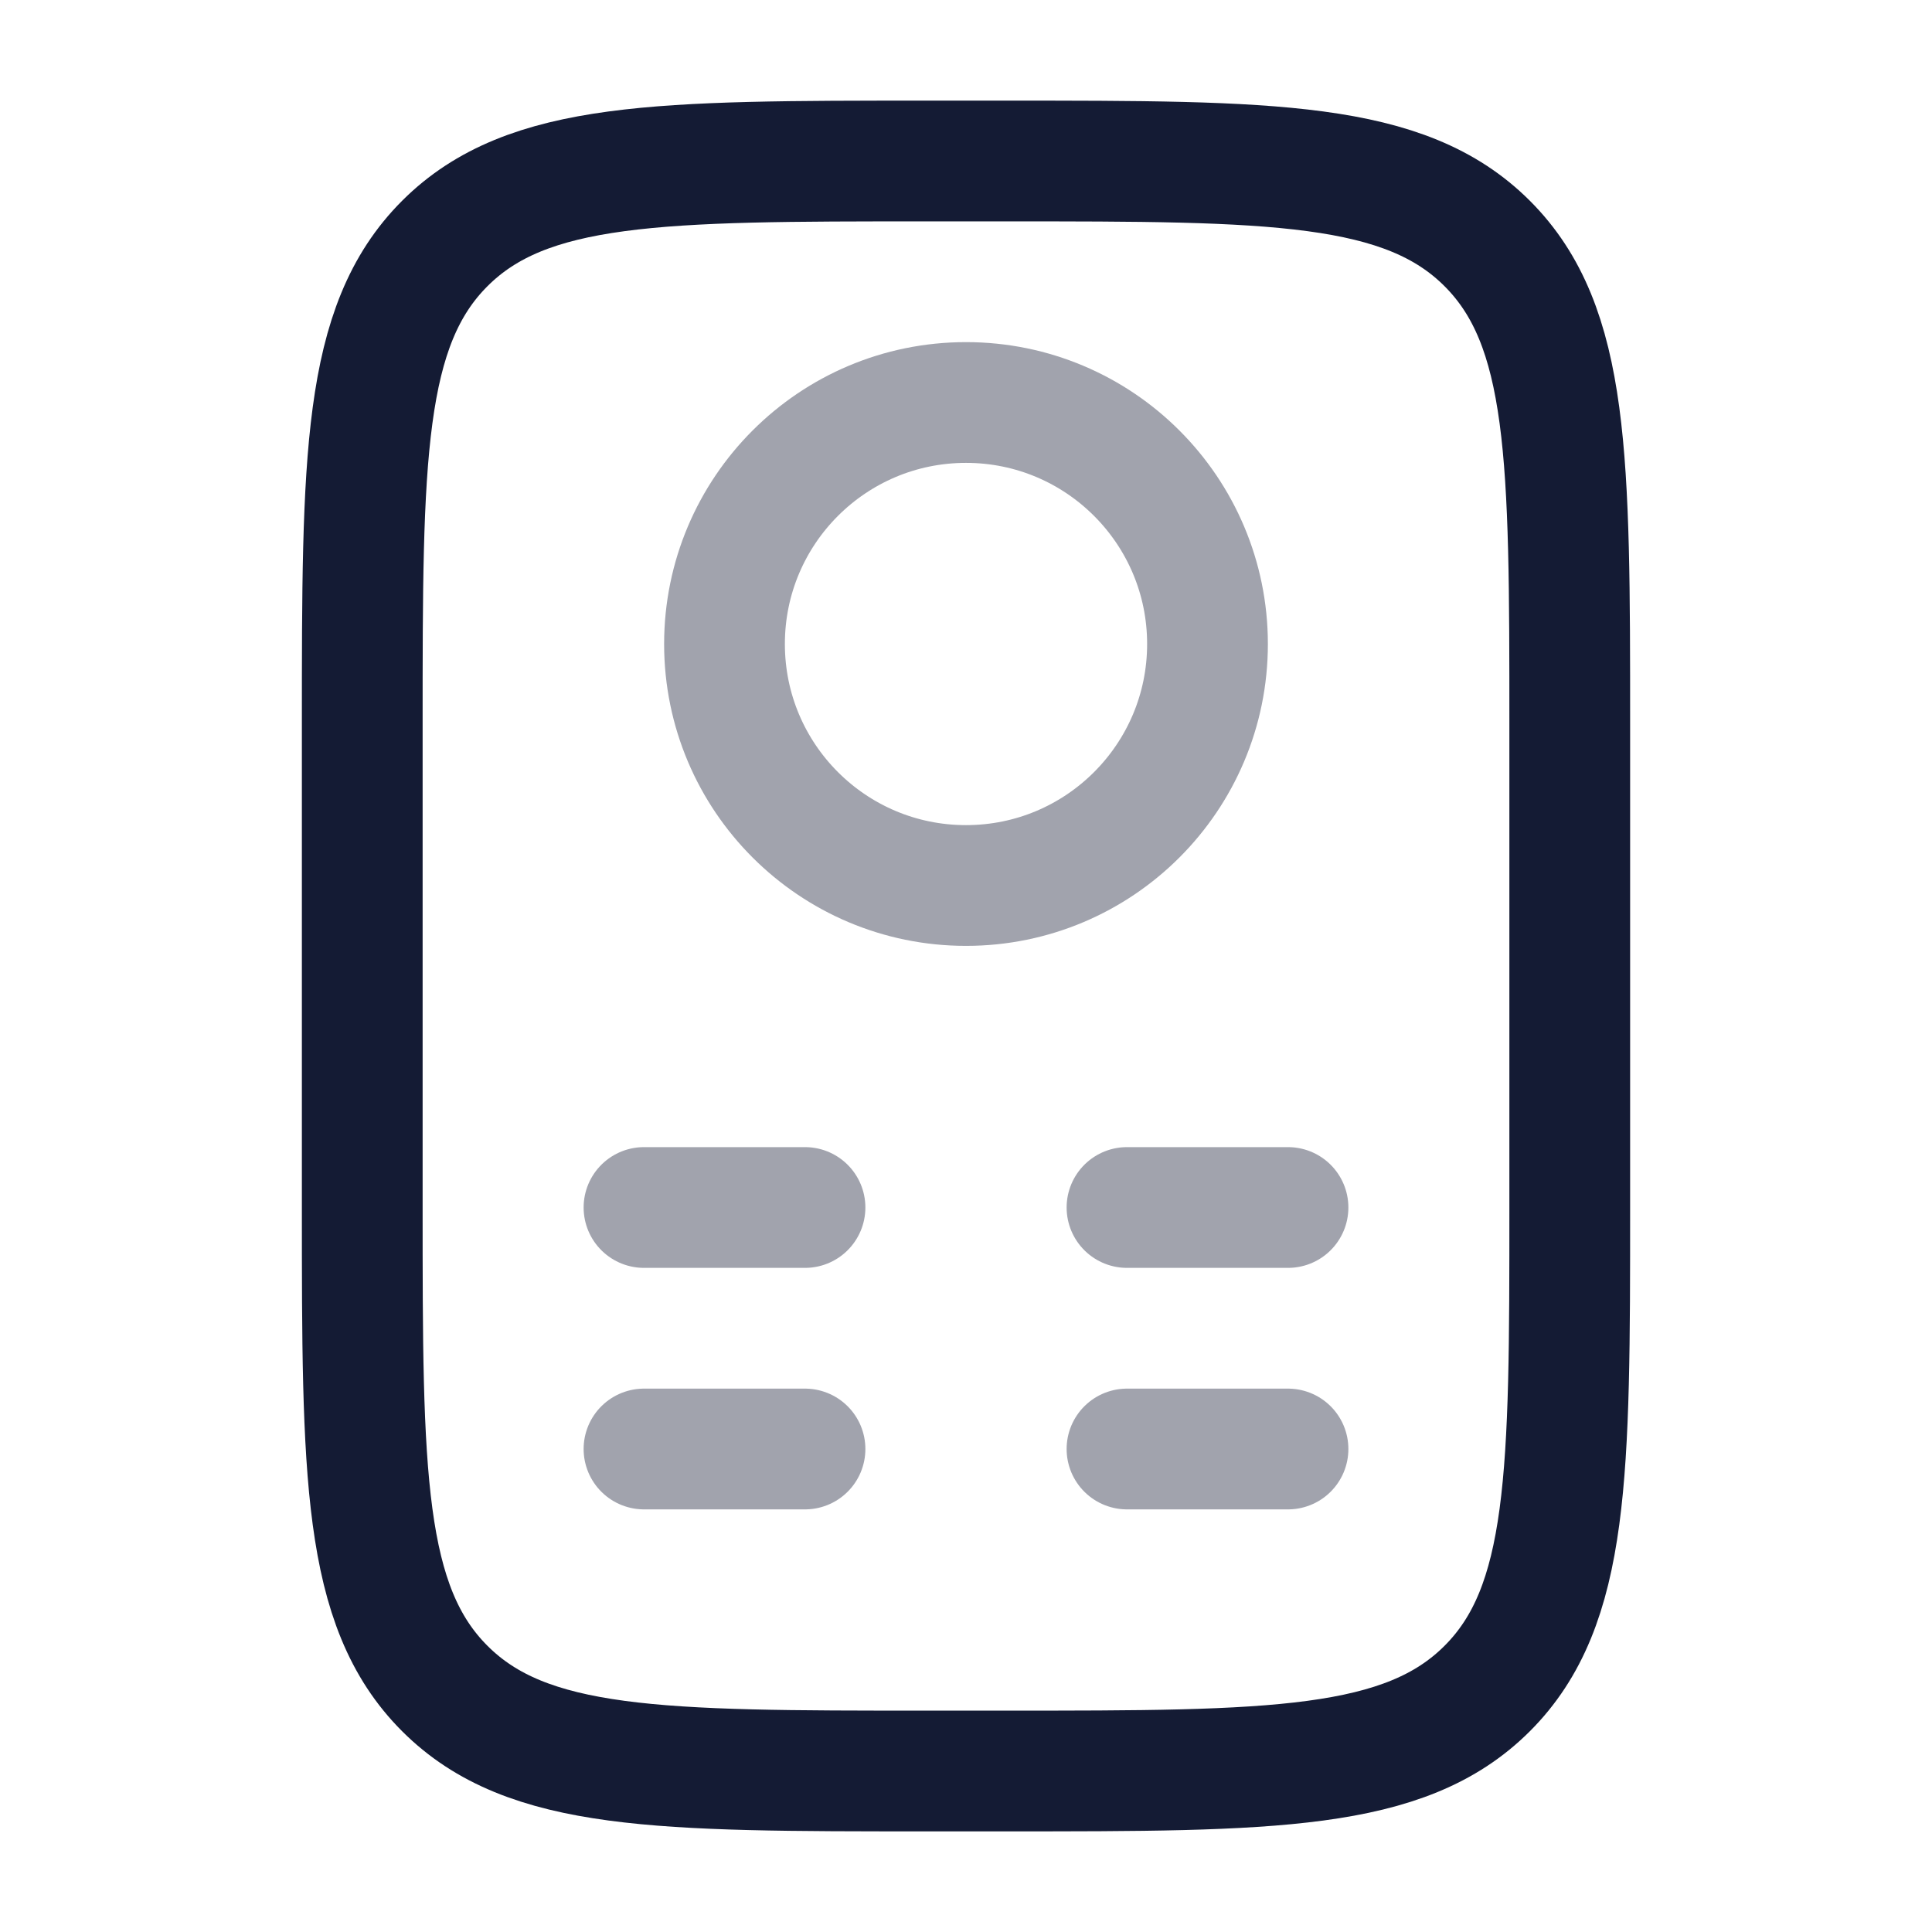 <svg width="24" height="24" viewBox="0 0 24 24" fill="none" xmlns="http://www.w3.org/2000/svg">
<path d="M12.5 2C15.8 2 17.45 2 18.475 3.025C19.5 4.05 19.5 5.7 19.5 9V15C19.5 18.3 19.5 19.95 18.475 20.975C17.45 22 15.8 22 12.5 22H11.5C8.2 22 6.55 22 5.525 20.975C4.5 19.95 4.5 18.3 4.5 15L4.5 9C4.5 5.7 4.5 4.05 5.525 3.025C6.55 2 8.2 2 11.5 2L12.5 2Z" stroke="#141B34" stroke-width="1.5" stroke-linecap="round"/>
<path opacity="0.4" d="M8 15H10" stroke="#141B34" stroke-width="1.5" stroke-linecap="round"/>
<path opacity="0.4" d="M8 18H10" stroke="#141B34" stroke-width="1.5" stroke-linecap="round"/>
<path opacity="0.4" d="M14 15H16" stroke="#141B34" stroke-width="1.5" stroke-linecap="round"/>
<path opacity="0.4" d="M14 18H16" stroke="#141B34" stroke-width="1.5" stroke-linecap="round"/>
<path opacity="0.4" d="M15 8C15 9.657 13.657 11 12 11C10.343 11 9 9.657 9 8C9 6.343 10.343 5 12 5C13.657 5 15 6.343 15 8Z" stroke="#141B34" stroke-width="1.5"/>
</svg>
